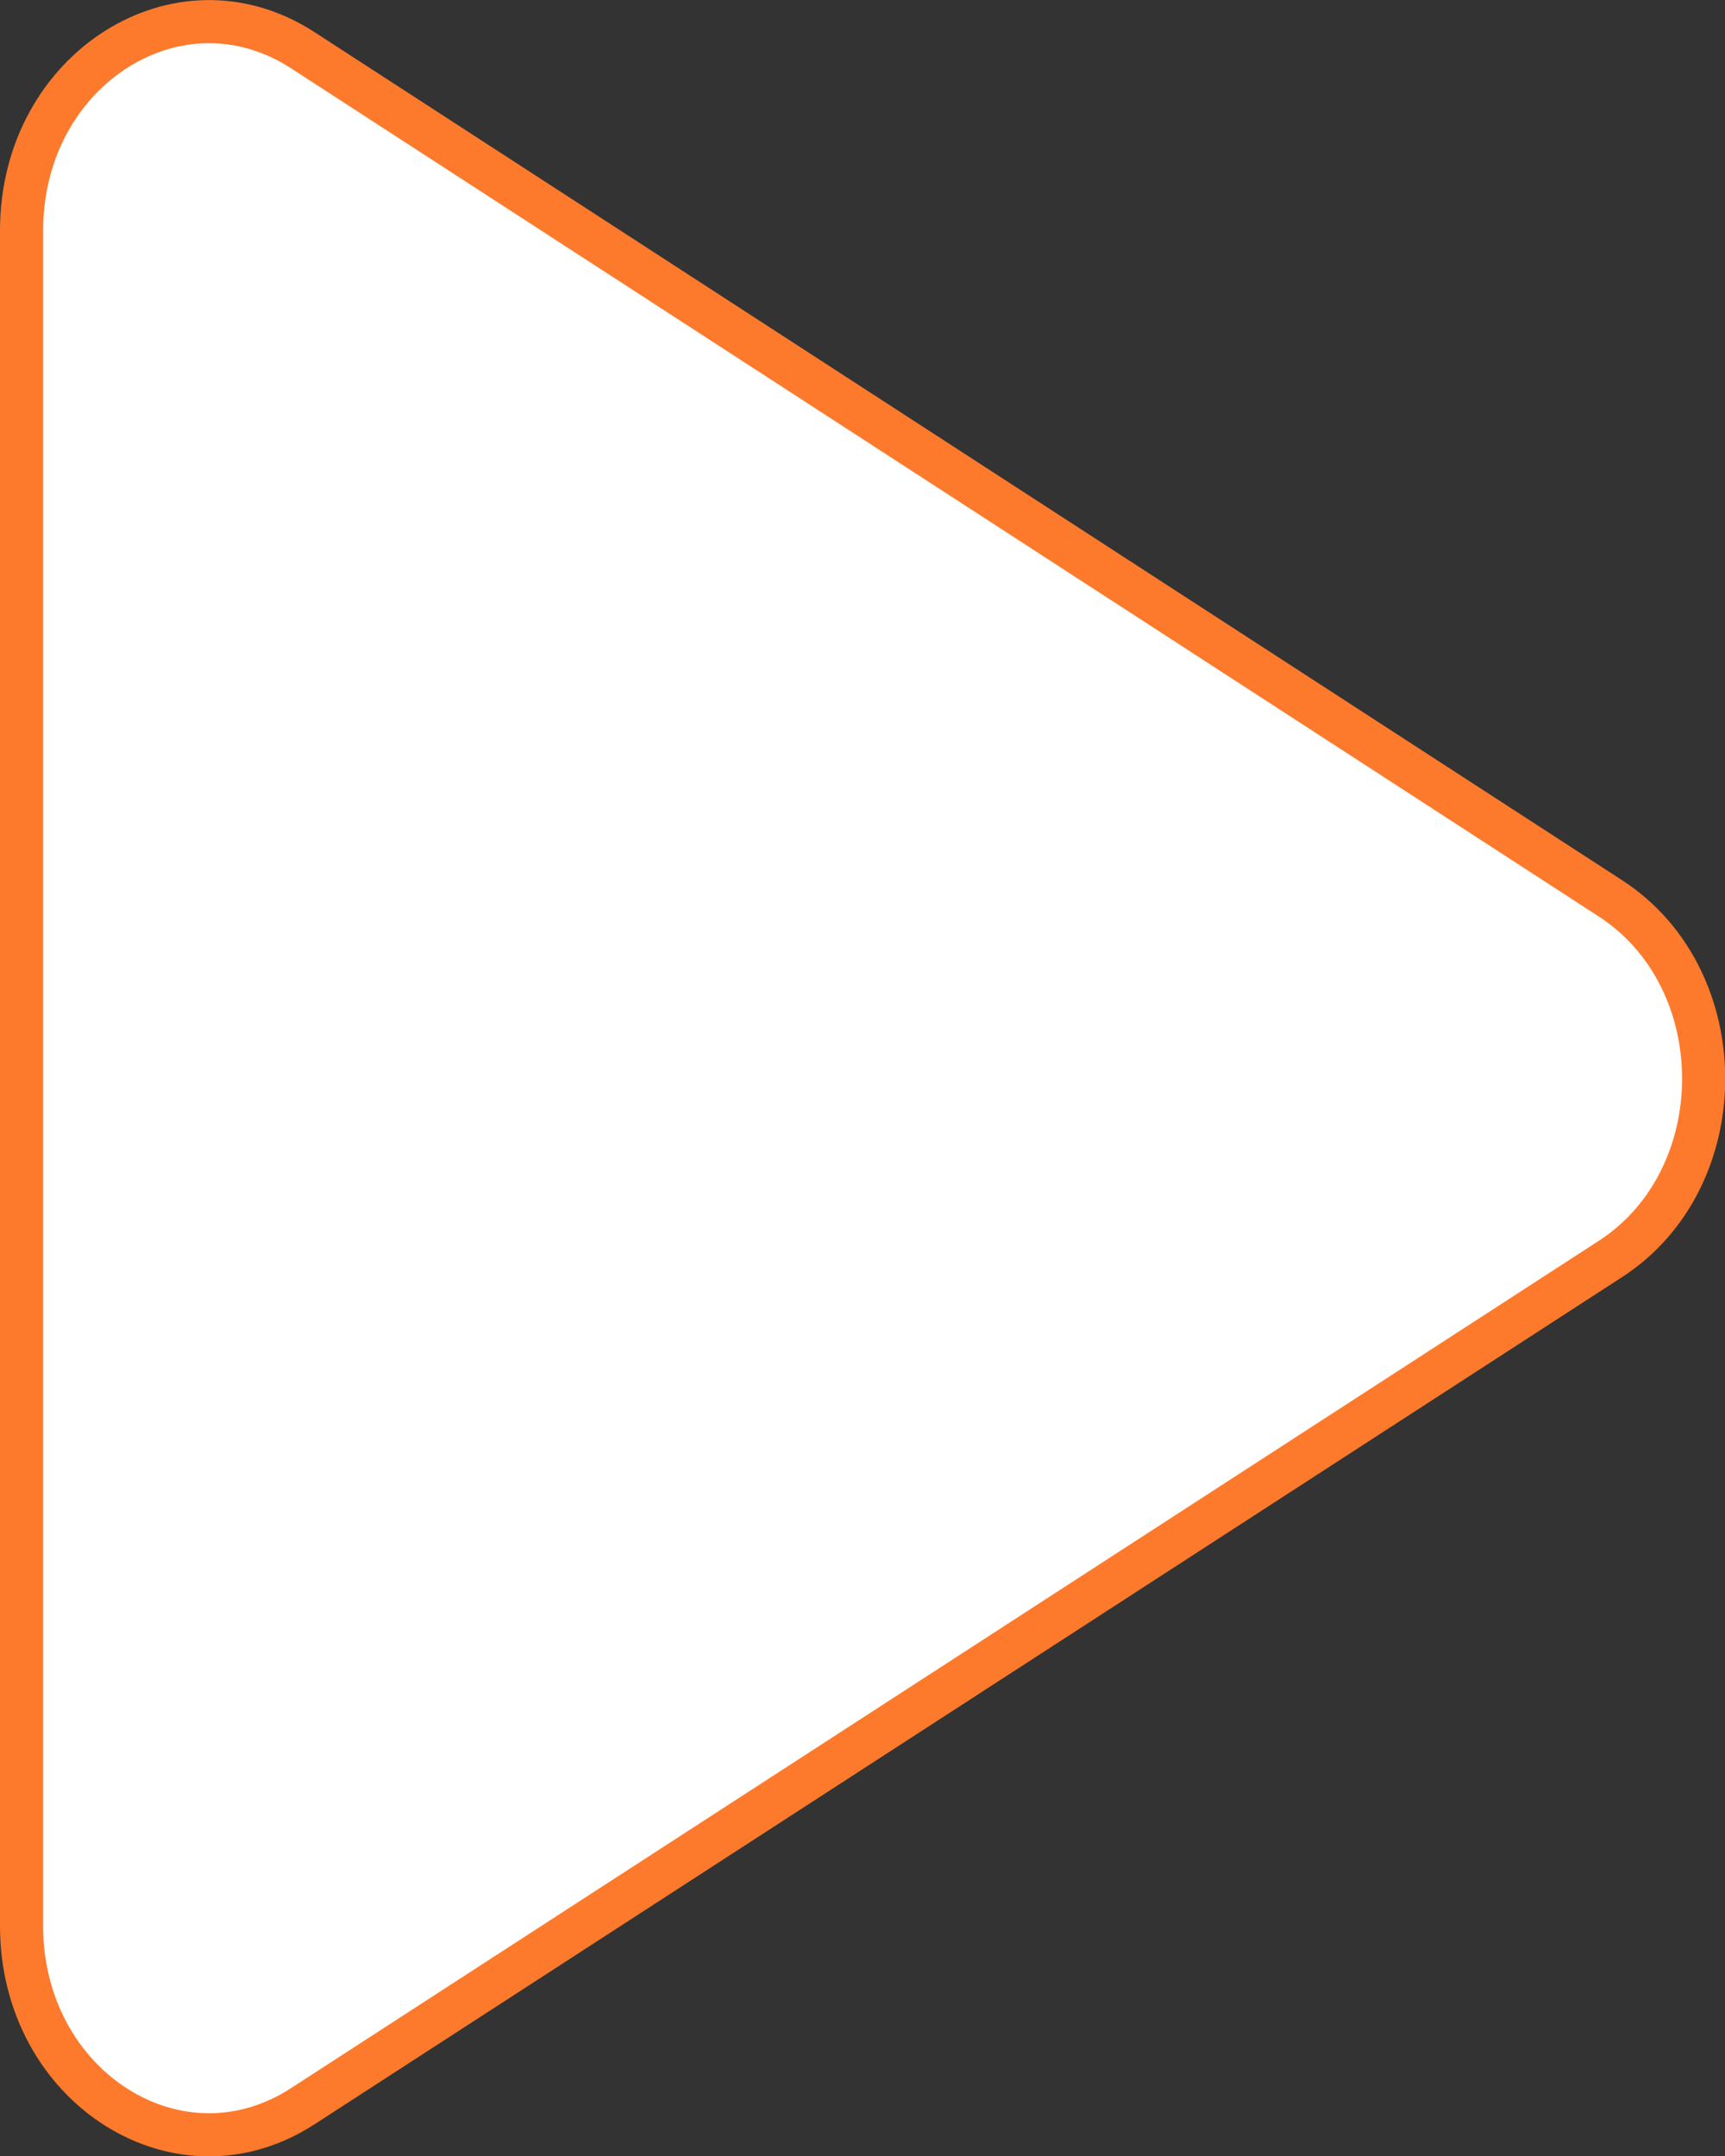 <svg width="40" height="50" viewBox="0 0 40 50" fill="none" xmlns="http://www.w3.org/2000/svg">
<rect x="0" y="0" width="40" height="50" fill="#333333" stroke="none"/>
<path d="M37.342 29.198L37.342 29.198L7.017 48.848C5.581 49.776 3.969 49.672 2.702 48.872C1.43 48.068 0.5 46.556 0.5 44.66V5.35C0.5 3.454 1.43 1.942 2.702 1.139C3.969 0.338 5.581 0.234 7.017 1.162C7.017 1.162 7.017 1.162 7.017 1.162L37.341 20.832L37.342 20.833C40.226 22.7 40.226 27.33 37.342 29.198Z" fill="white" stroke="#FD7A2C"/>
</svg>
